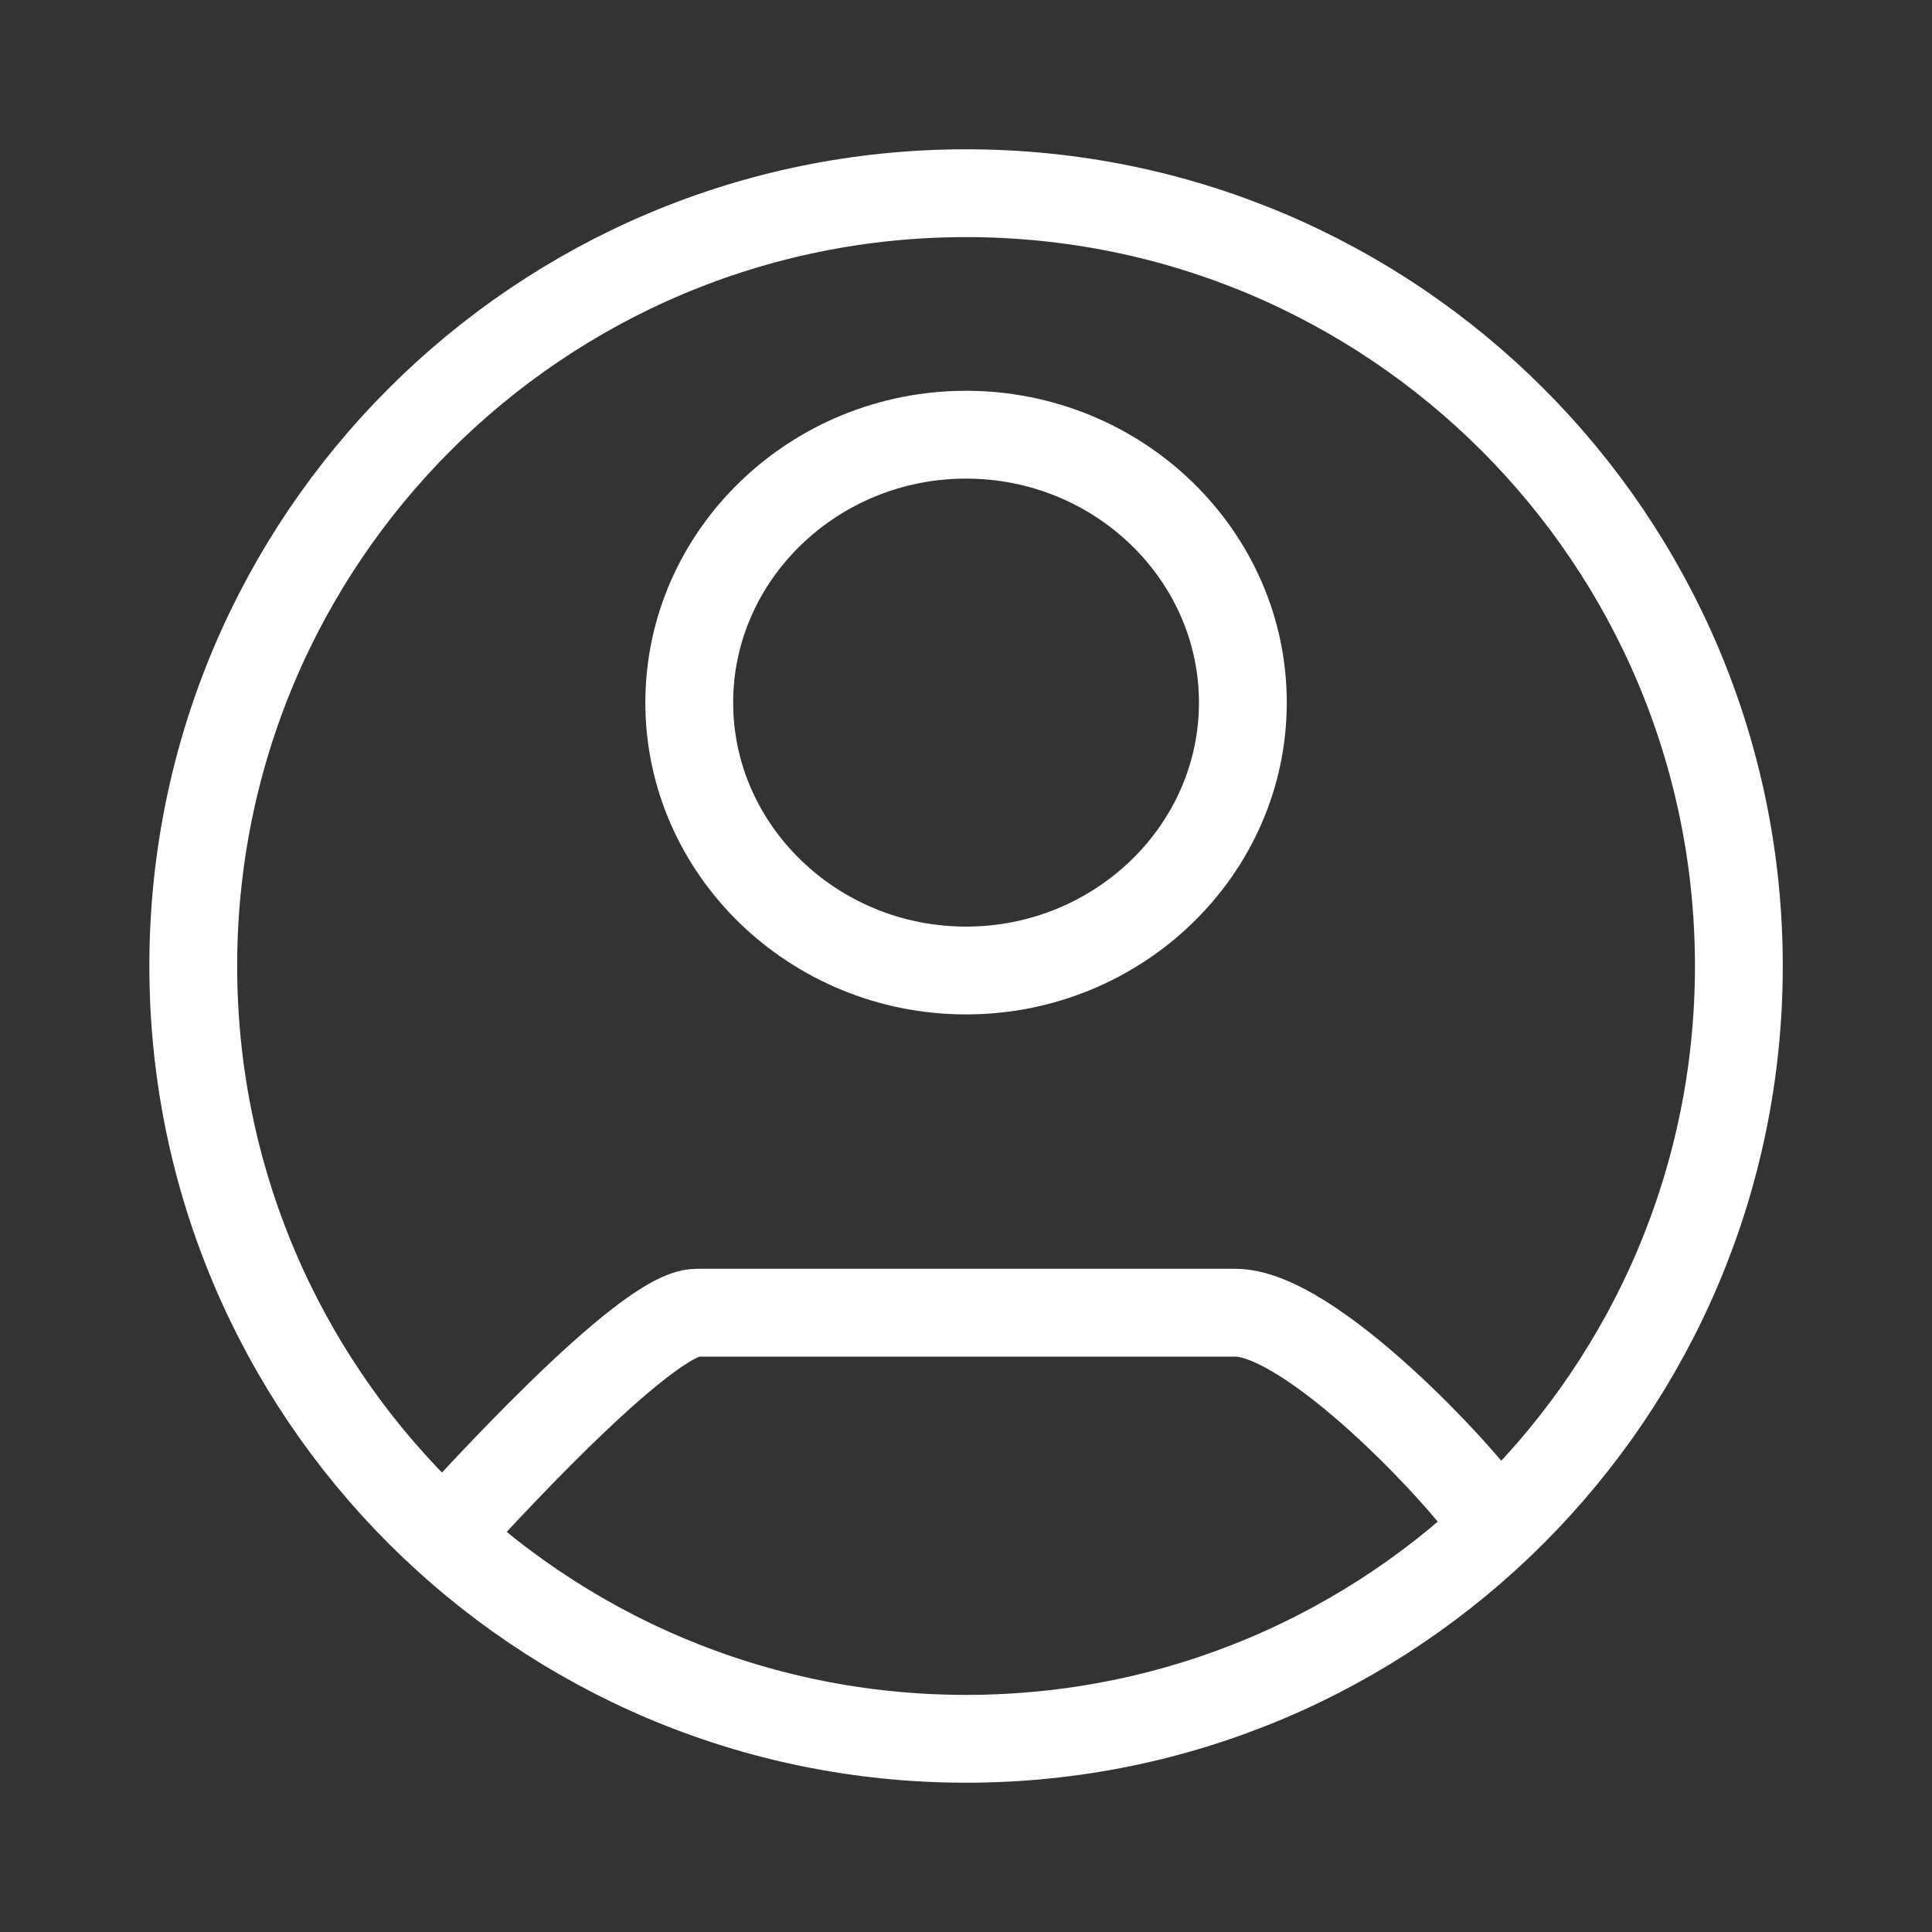 <svg width="33" height="33" viewBox="0 0 33 33" fill="none" xmlns="http://www.w3.org/2000/svg">
<rect x="0" y="0" width="33" height="33" fill="#333333" stroke="none"/>
<path d="M7.426 26.4C8.06 25.69 11.03 22.422 11.9 22.422H21.102C22.363 22.422 24.938 25.131 25.576 26.085M29.701 16.5C29.701 23.79 23.791 29.7 16.501 29.7C9.211 29.7 3.301 23.79 3.301 16.5C3.301 9.21 9.211 3.3 16.501 3.3C23.791 3.3 29.701 9.21 29.701 16.5ZM21.229 12.001C21.229 9.482 19.103 7.425 16.501 7.425C13.899 7.425 11.773 9.482 11.773 12.001C11.773 14.519 13.899 16.577 16.501 16.577C19.103 16.577 21.229 14.519 21.229 12.001Z" stroke="white" stroke-width="1.5"/>
</svg>
